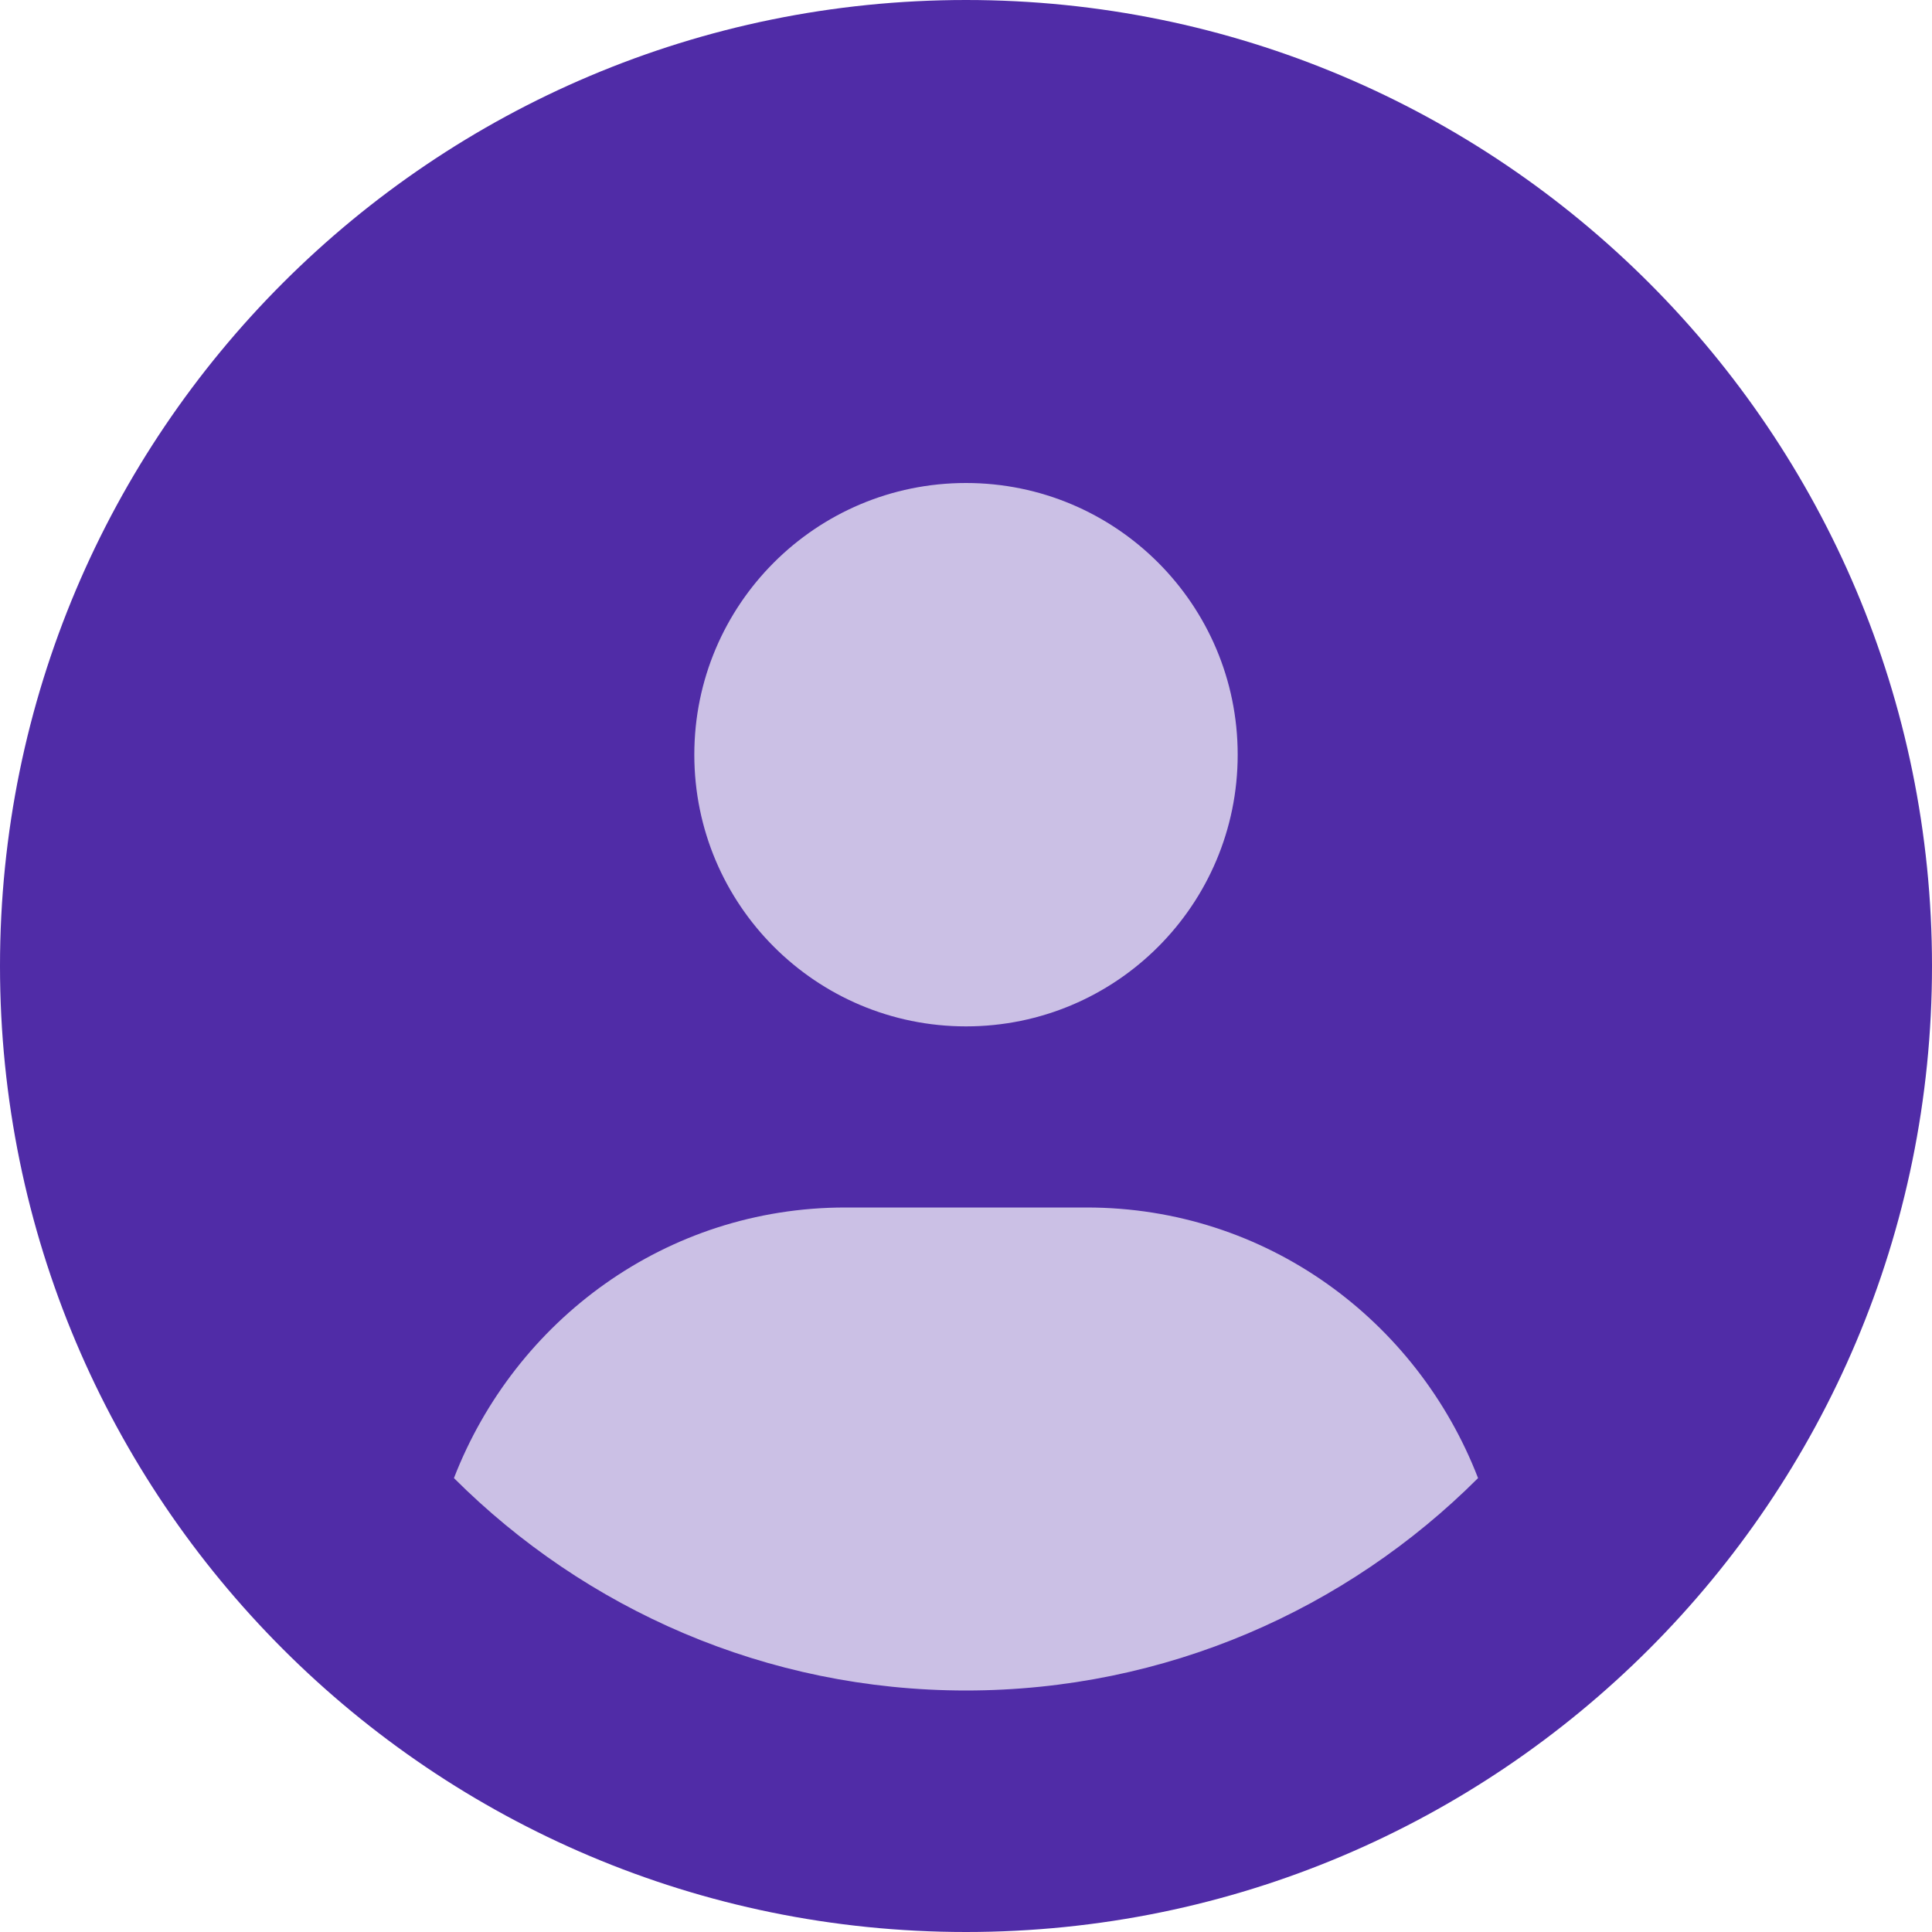 <svg width="430" height="430" viewBox="0 0 430 430" fill="none" xmlns="http://www.w3.org/2000/svg">
<ellipse cx="214.58" cy="233.896" rx="159.15" ry="152.432" fill="#CBC0E5"/>
<path d="M215 0C96.246 0 0 96.246 0 215C0 333.754 96.246 430 215 430C333.754 430 430 333.754 430 215C430 96.246 333.754 0 215 0ZM215 107.5C248.401 107.5 275.469 134.577 275.469 167.969C275.469 201.361 248.426 228.438 215 228.438C181.608 228.438 154.531 201.361 154.531 167.969C154.531 134.577 181.574 107.5 215 107.5ZM215 376.25C170.547 376.25 130.26 358.168 101.033 328.975C114.639 293.861 148.232 268.75 188.125 268.75H241.875C281.801 268.75 315.395 293.845 328.967 328.975C299.74 358.193 259.428 376.25 215 376.25Z" fill="#502CA7"/>
</svg>
